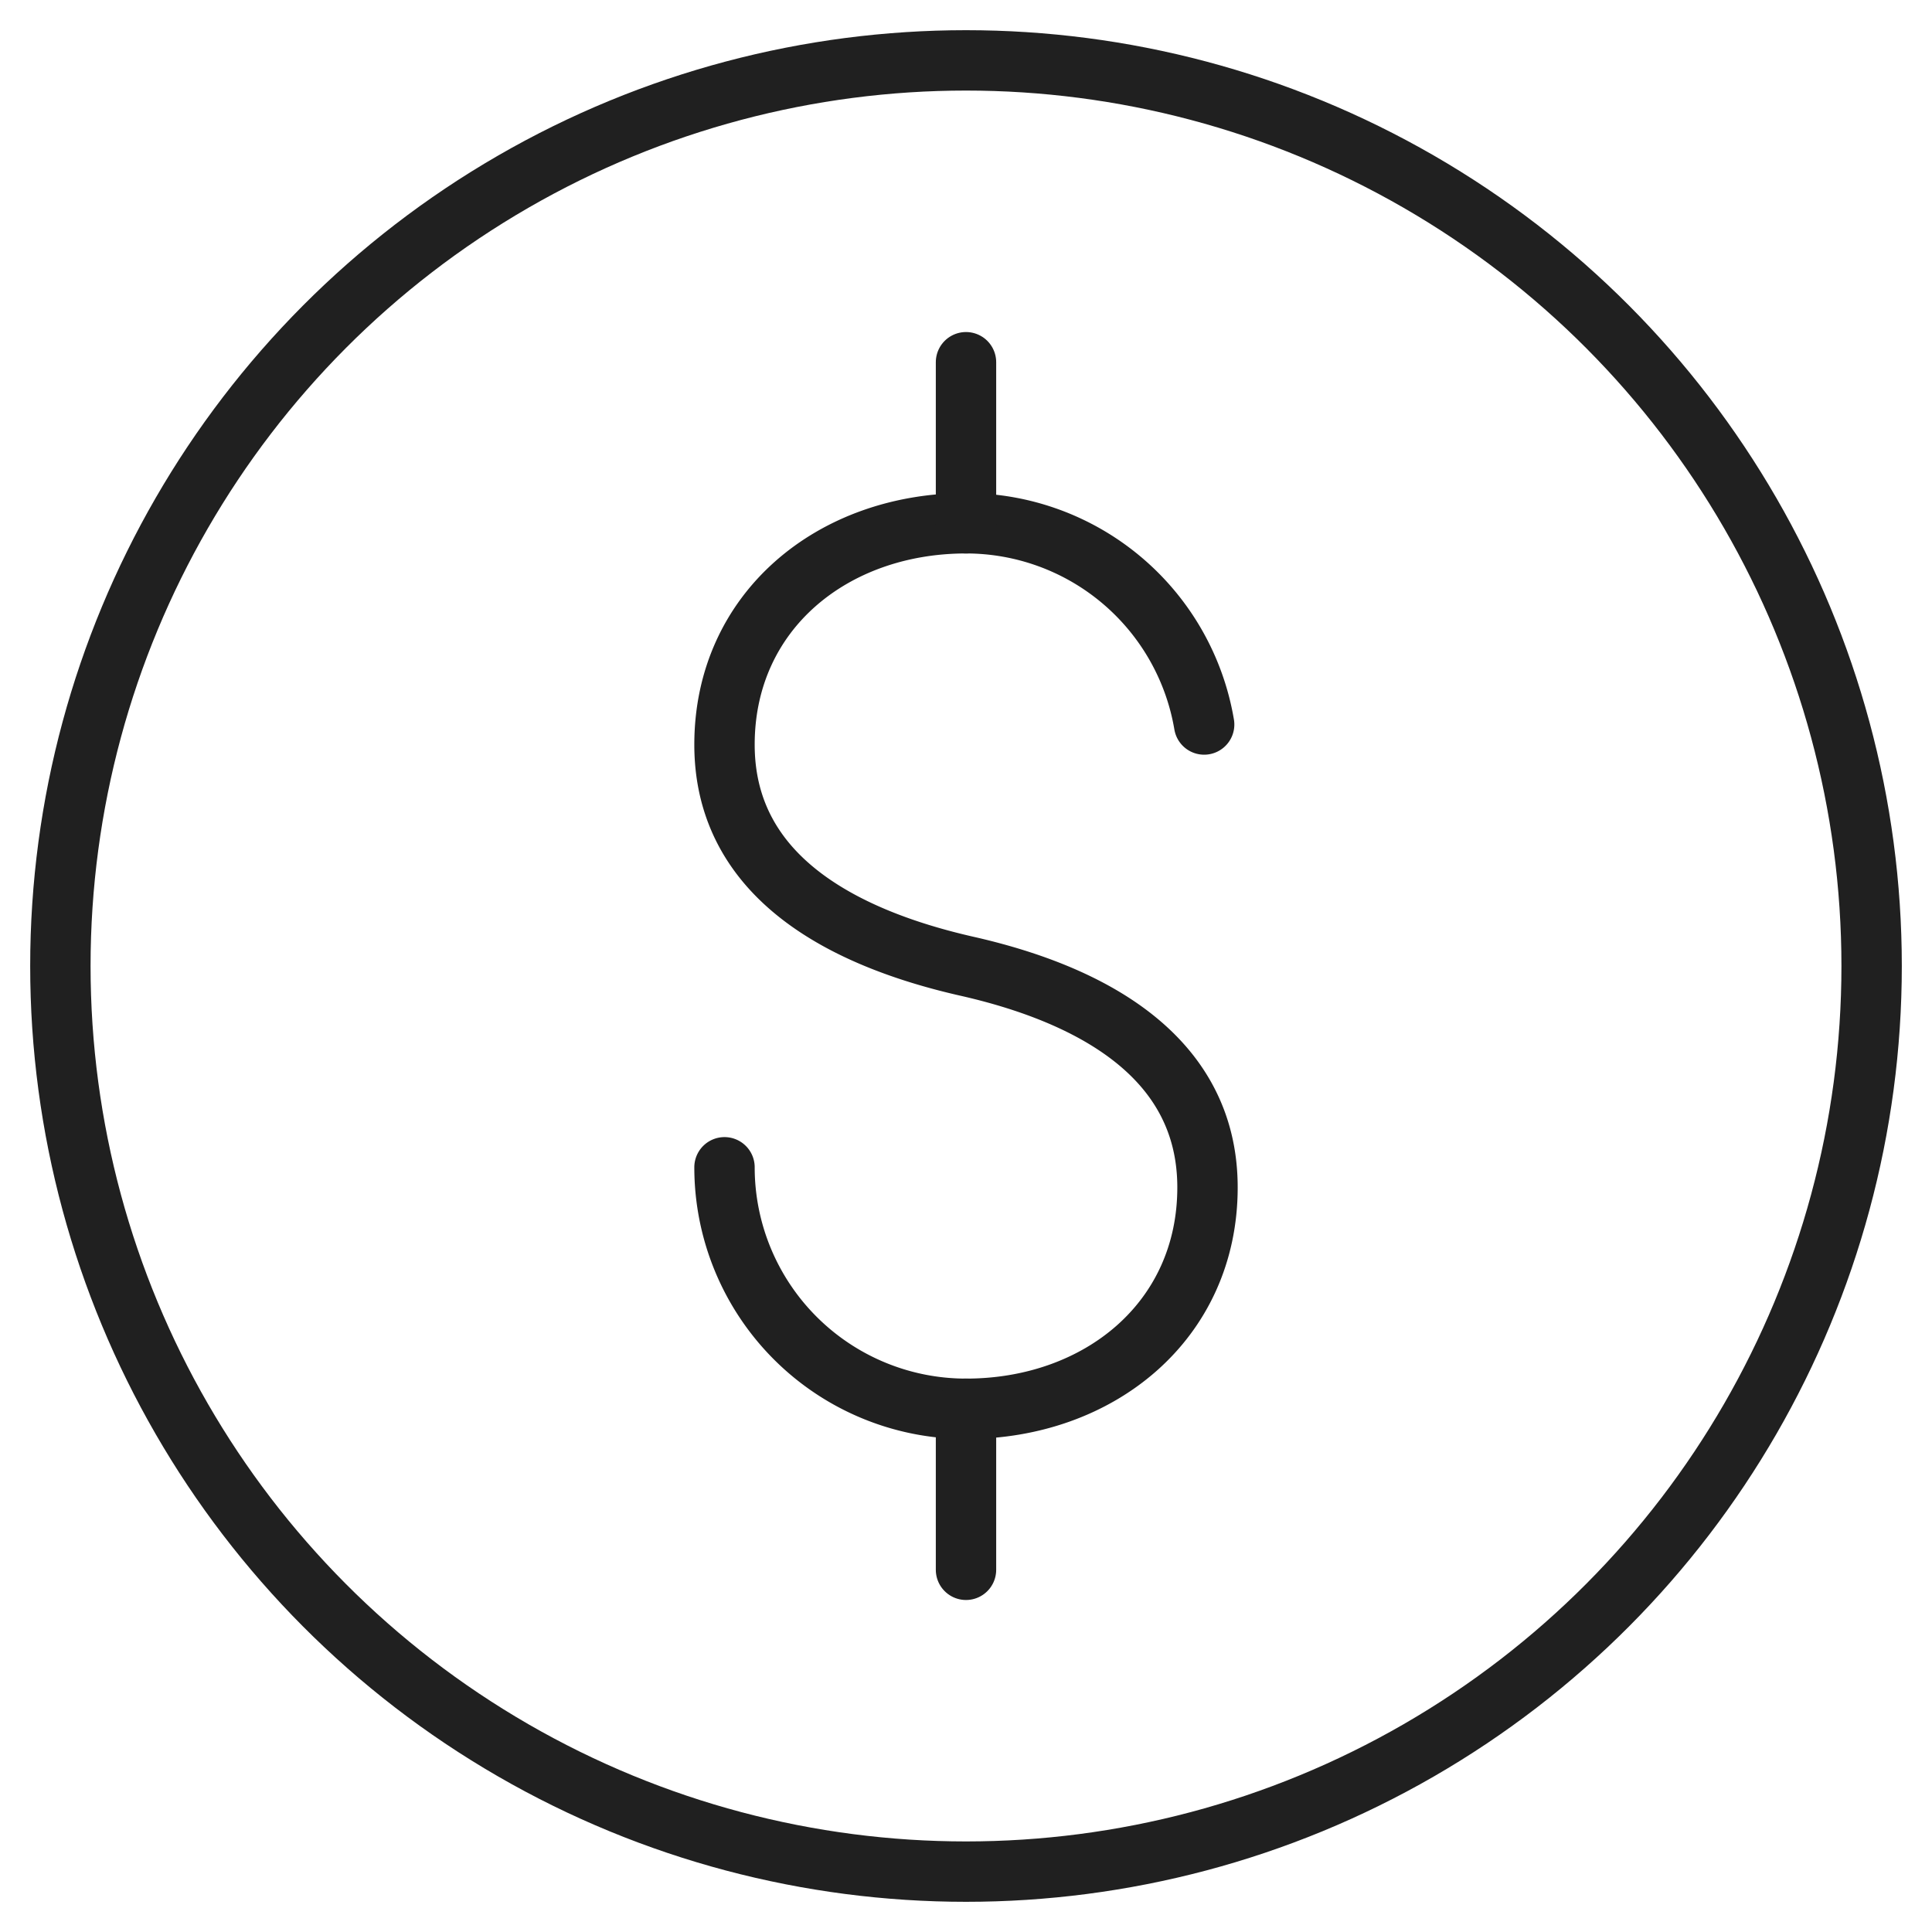<svg viewBox="0 0 64 64" xmlns="http://www.w3.org/2000/svg" aria-labelledby="title"
aria-describedby="desc" role="img" xmlns:xlink="http://www.w3.org/1999/xlink">
  <title>Dollar Sign</title>
  <desc>A line styled icon from Orion Icon Library.</desc>
  <path stroke-width="2"
  stroke-miterlimit="10" stroke="#202020" fill="none" d="M39.889 24A8 8 0 0 0 32 17.334c-4.418 0-8 2.914-8 7.333s4 6.42 8 7.334c4 .9 8 2.917 8 7.334s-3.582 7.333-8 7.333a8 8 0 0 1-8-8"
  stroke-linejoin="round" stroke-linecap="round"></path>
  <path d="M32 17.334v-5.335m0 40.003v-5.335" stroke-width="2" stroke-miterlimit="10"
  stroke="#202020" fill="none" data-name="layer2" stroke-linejoin="round"
  stroke-linecap="round"></path>
  <circle stroke-width="2" stroke-miterlimit="10" stroke="#202020"
  fill="none" r="30" cy="32" cx="32" data-name="layer1" stroke-linejoin="round"
  stroke-linecap="round"></circle>
</svg>